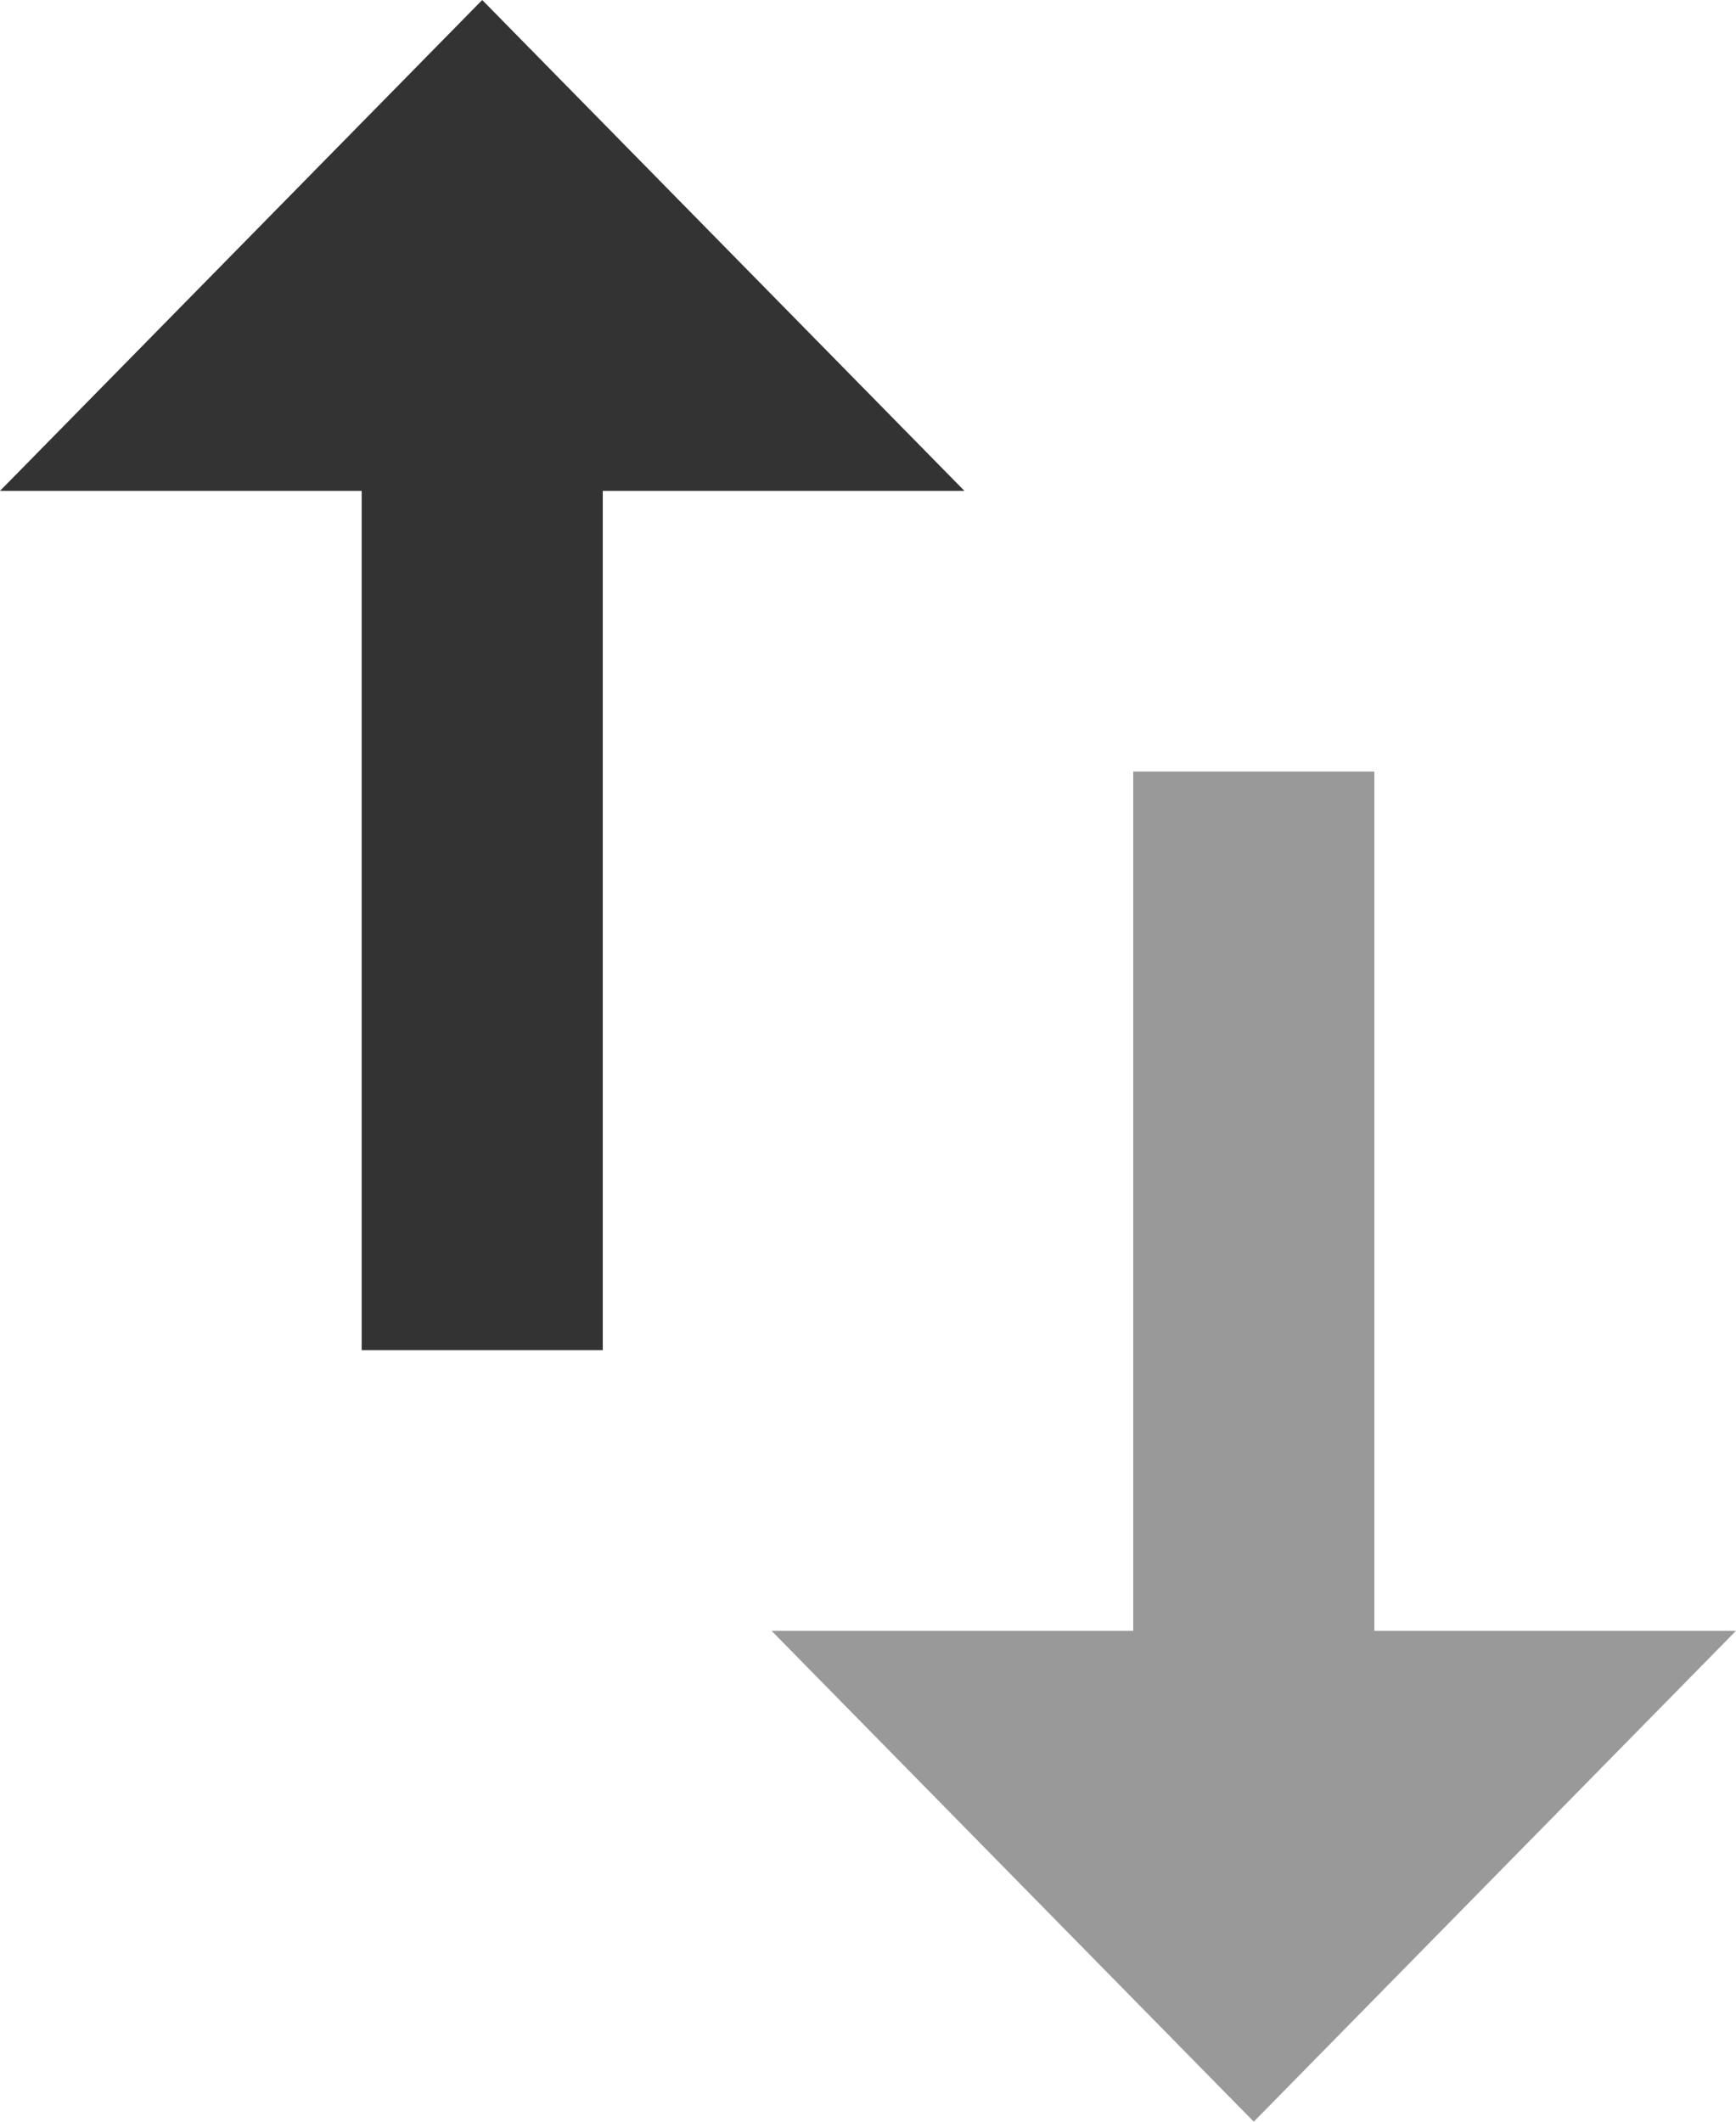<?xml version="1.0" encoding="UTF-8"?>
<svg width="9px" height="11px" viewBox="0 0 9 11" version="1.1" xmlns="http://www.w3.org/2000/svg" xmlns:xlink="http://www.w3.org/1999/xlink">
    <!-- Generator: sketchtool 52.5 (67469) - http://www.bohemiancoding.com/sketch -->
    <title>02288BBB-D67C-4739-B946-4EEACAA1C29A</title>
    <desc>Created with sketchtool.</desc>
    <g id="Мои-экраны" stroke="none" stroke-width="1" fill="none" fill-rule="evenodd">
        <g id="0_UI-kit" transform="translate(-935, -3241)" fill-rule="nonzero">
            <g id="Group-24" transform="translate(935, 3241)">
                <g id="Group-21">
                    <polygon id="Path-Copy-4" fill="#333333" points="2.5 0 0 2.545 1.875 2.545 1.875 7 3.125 7 3.125 2.545 5 2.545"></polygon>
                    <polygon id="Path-Copy-5" fill="#999999" points="7.125 8.455 7.125 4 5.875 4 5.875 8.455 4 8.455 6.5 11 9 8.455"></polygon>
                </g>
            </g>
        </g>
    </g>
</svg>